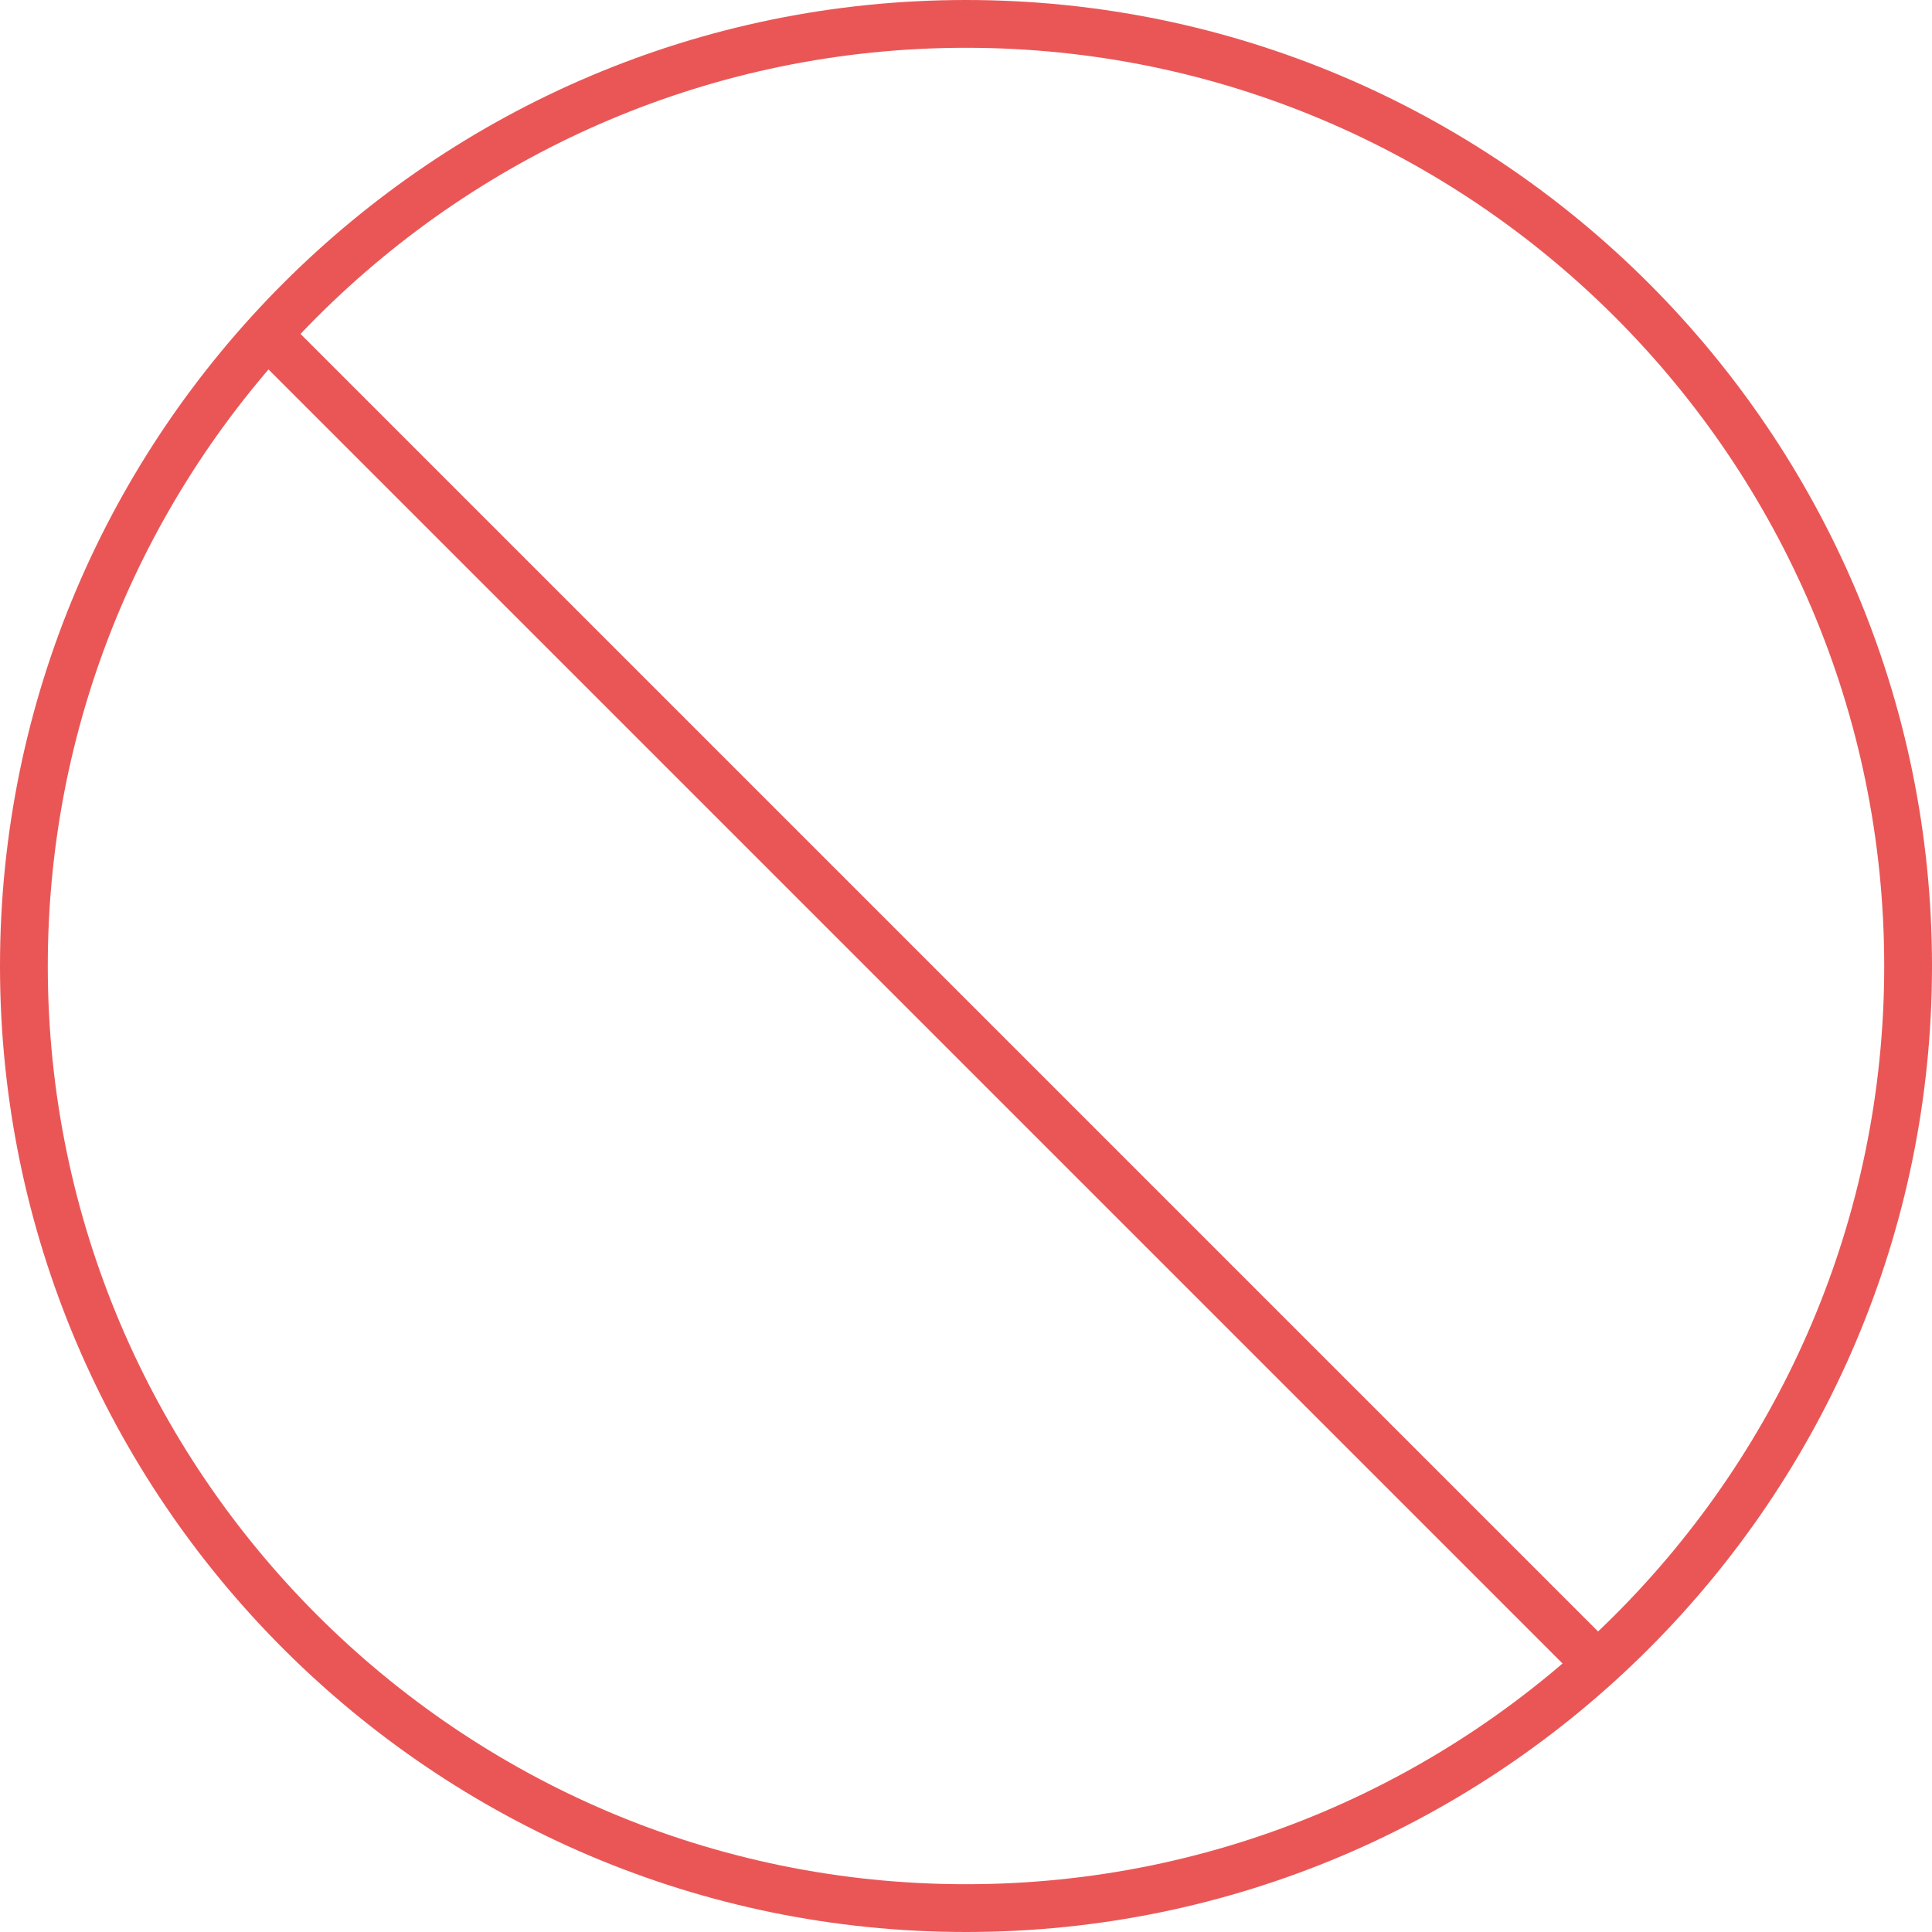 <?xml version="1.0" encoding="iso-8859-1"?>
<!-- Generator: Adobe Illustrator 21.0.2, SVG Export Plug-In . SVG Version: 6.00 Build 0)  -->
<svg version="1.1" xmlns="http://www.w3.org/2000/svg" xmlns:xlink="http://www.w3.org/1999/xlink" x="0px" y="0px"
	 viewBox="0 0 60 60" style="enable-background:new 0 0 60 60;" xml:space="preserve">
<g id="error">
	<g>
		<g>
			<path style="fill:#EA5656;" d="M30,60C13.458,60,0,46.542,0,30S13.458,0,30,0s30,13.458,30,30S46.542,60,30,60z M30,1.484
				C14.276,1.484,1.484,14.276,1.484,30c0,15.724,12.792,28.516,28.516,28.516c15.724,0,28.516-12.792,28.516-28.516
				C58.516,14.276,45.724,1.484,30,1.484z"/>
		</g>
		<g>
			
				<rect x="28.387" y="1.749" transform="matrix(0.707 -0.707 0.707 0.707 -13.537 29.738)" style="fill:#EA5656;" width="1.484" height="58.92"/>
		</g>
	</g>
</g>
<g id="Layer_1">
</g>
</svg>
